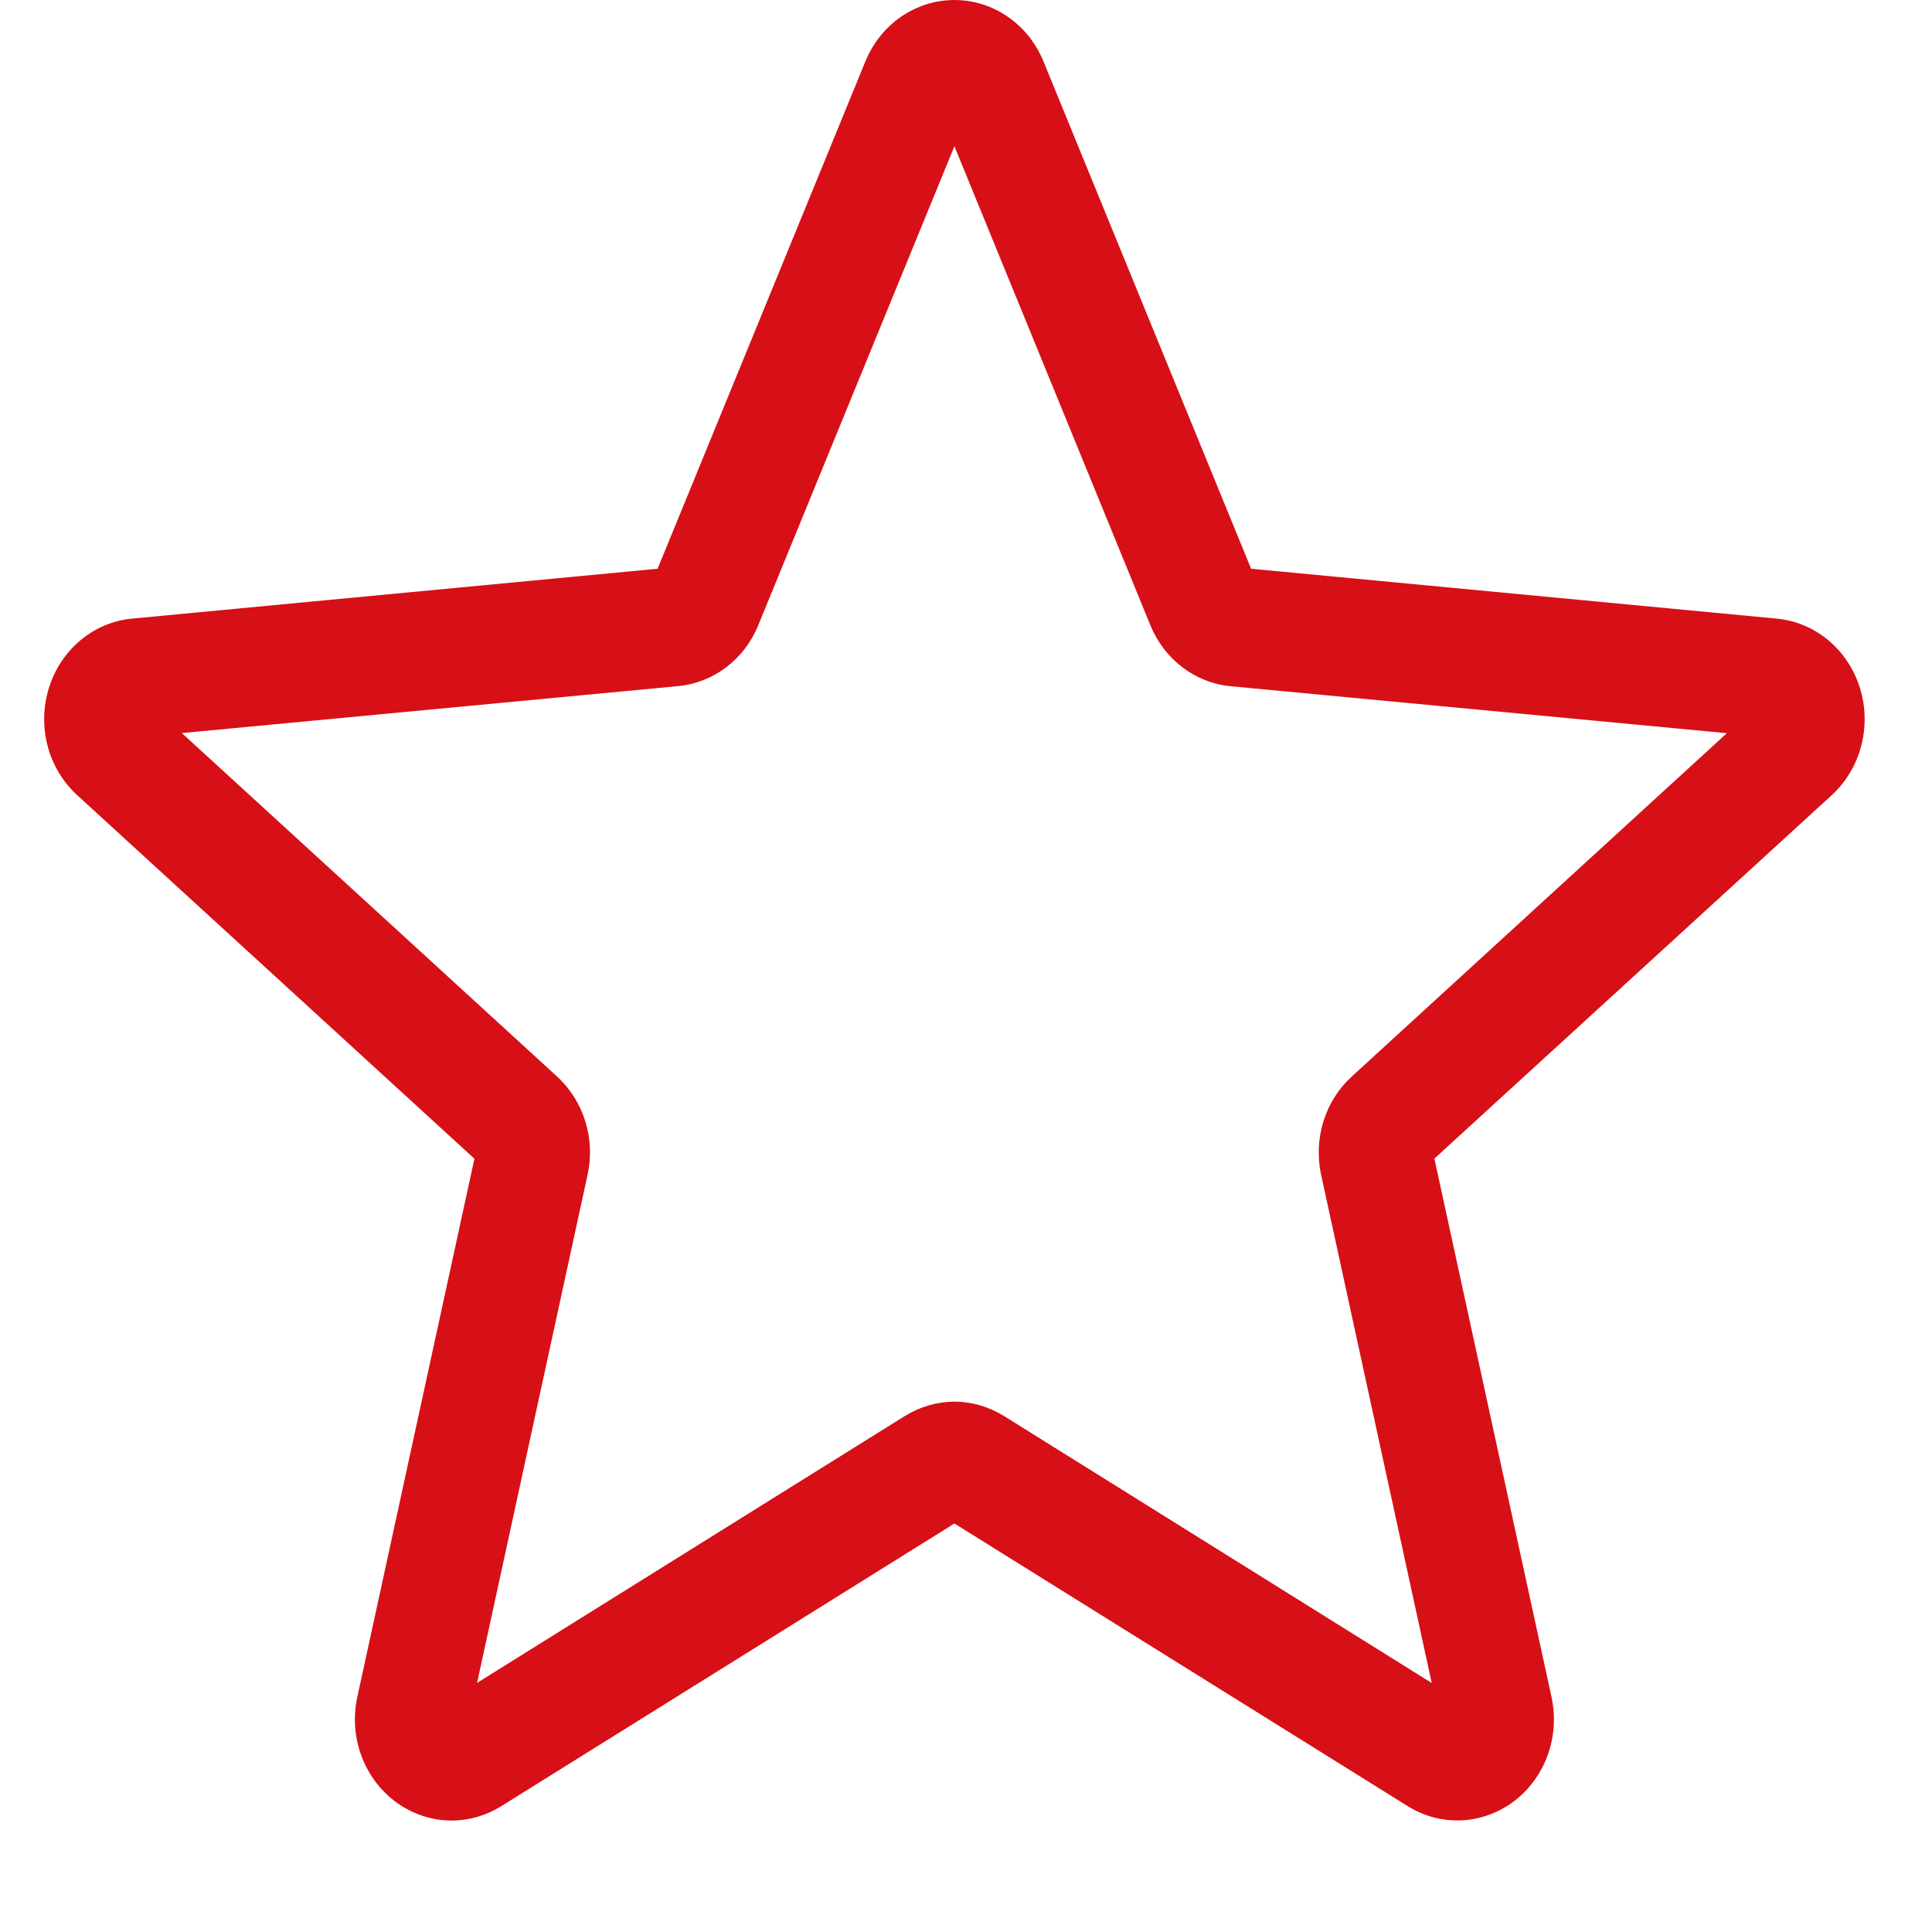 <svg width="16" height="16" viewBox="0 0 16 16" fill="none" xmlns="http://www.w3.org/2000/svg">
<path d="M3.74 15.077C3.575 15.077 3.411 15.023 3.271 14.918C3.01 14.72 2.888 14.381 2.959 14.054L3.929 9.596L0.64 6.586C0.398 6.365 0.306 6.017 0.405 5.697C0.504 5.379 0.774 5.153 1.094 5.123L5.446 4.71L7.167 0.508C7.294 0.199 7.583 9.53674e-05 7.904 9.53674e-05C8.225 9.53674e-05 8.514 0.199 8.641 0.507L10.361 4.71L14.713 5.123C15.034 5.153 15.304 5.379 15.403 5.697C15.502 6.016 15.41 6.365 15.169 6.586L11.879 9.595L12.849 14.054C12.92 14.381 12.798 14.72 12.538 14.917C12.278 15.114 11.931 15.129 11.657 14.957L7.904 12.617L4.151 14.958C4.024 15.037 3.883 15.077 3.74 15.077ZM7.904 11.608C8.047 11.608 8.188 11.649 8.315 11.727L11.857 13.938L10.941 9.73C10.876 9.43 10.973 9.117 11.195 8.915L14.301 6.072L10.192 5.683C9.896 5.655 9.642 5.461 9.526 5.176L7.904 1.211L6.28 5.177C6.166 5.459 5.911 5.654 5.616 5.682L1.506 6.071L4.612 8.914C4.834 9.117 4.932 9.429 4.866 9.729L3.951 13.937L7.493 11.727C7.62 11.649 7.761 11.608 7.904 11.608ZM5.413 4.791C5.413 4.791 5.413 4.792 5.412 4.793L5.413 4.791ZM10.393 4.79L10.394 4.791C10.394 4.79 10.394 4.79 10.393 4.79Z" fill="#D61016"/>
</svg>
